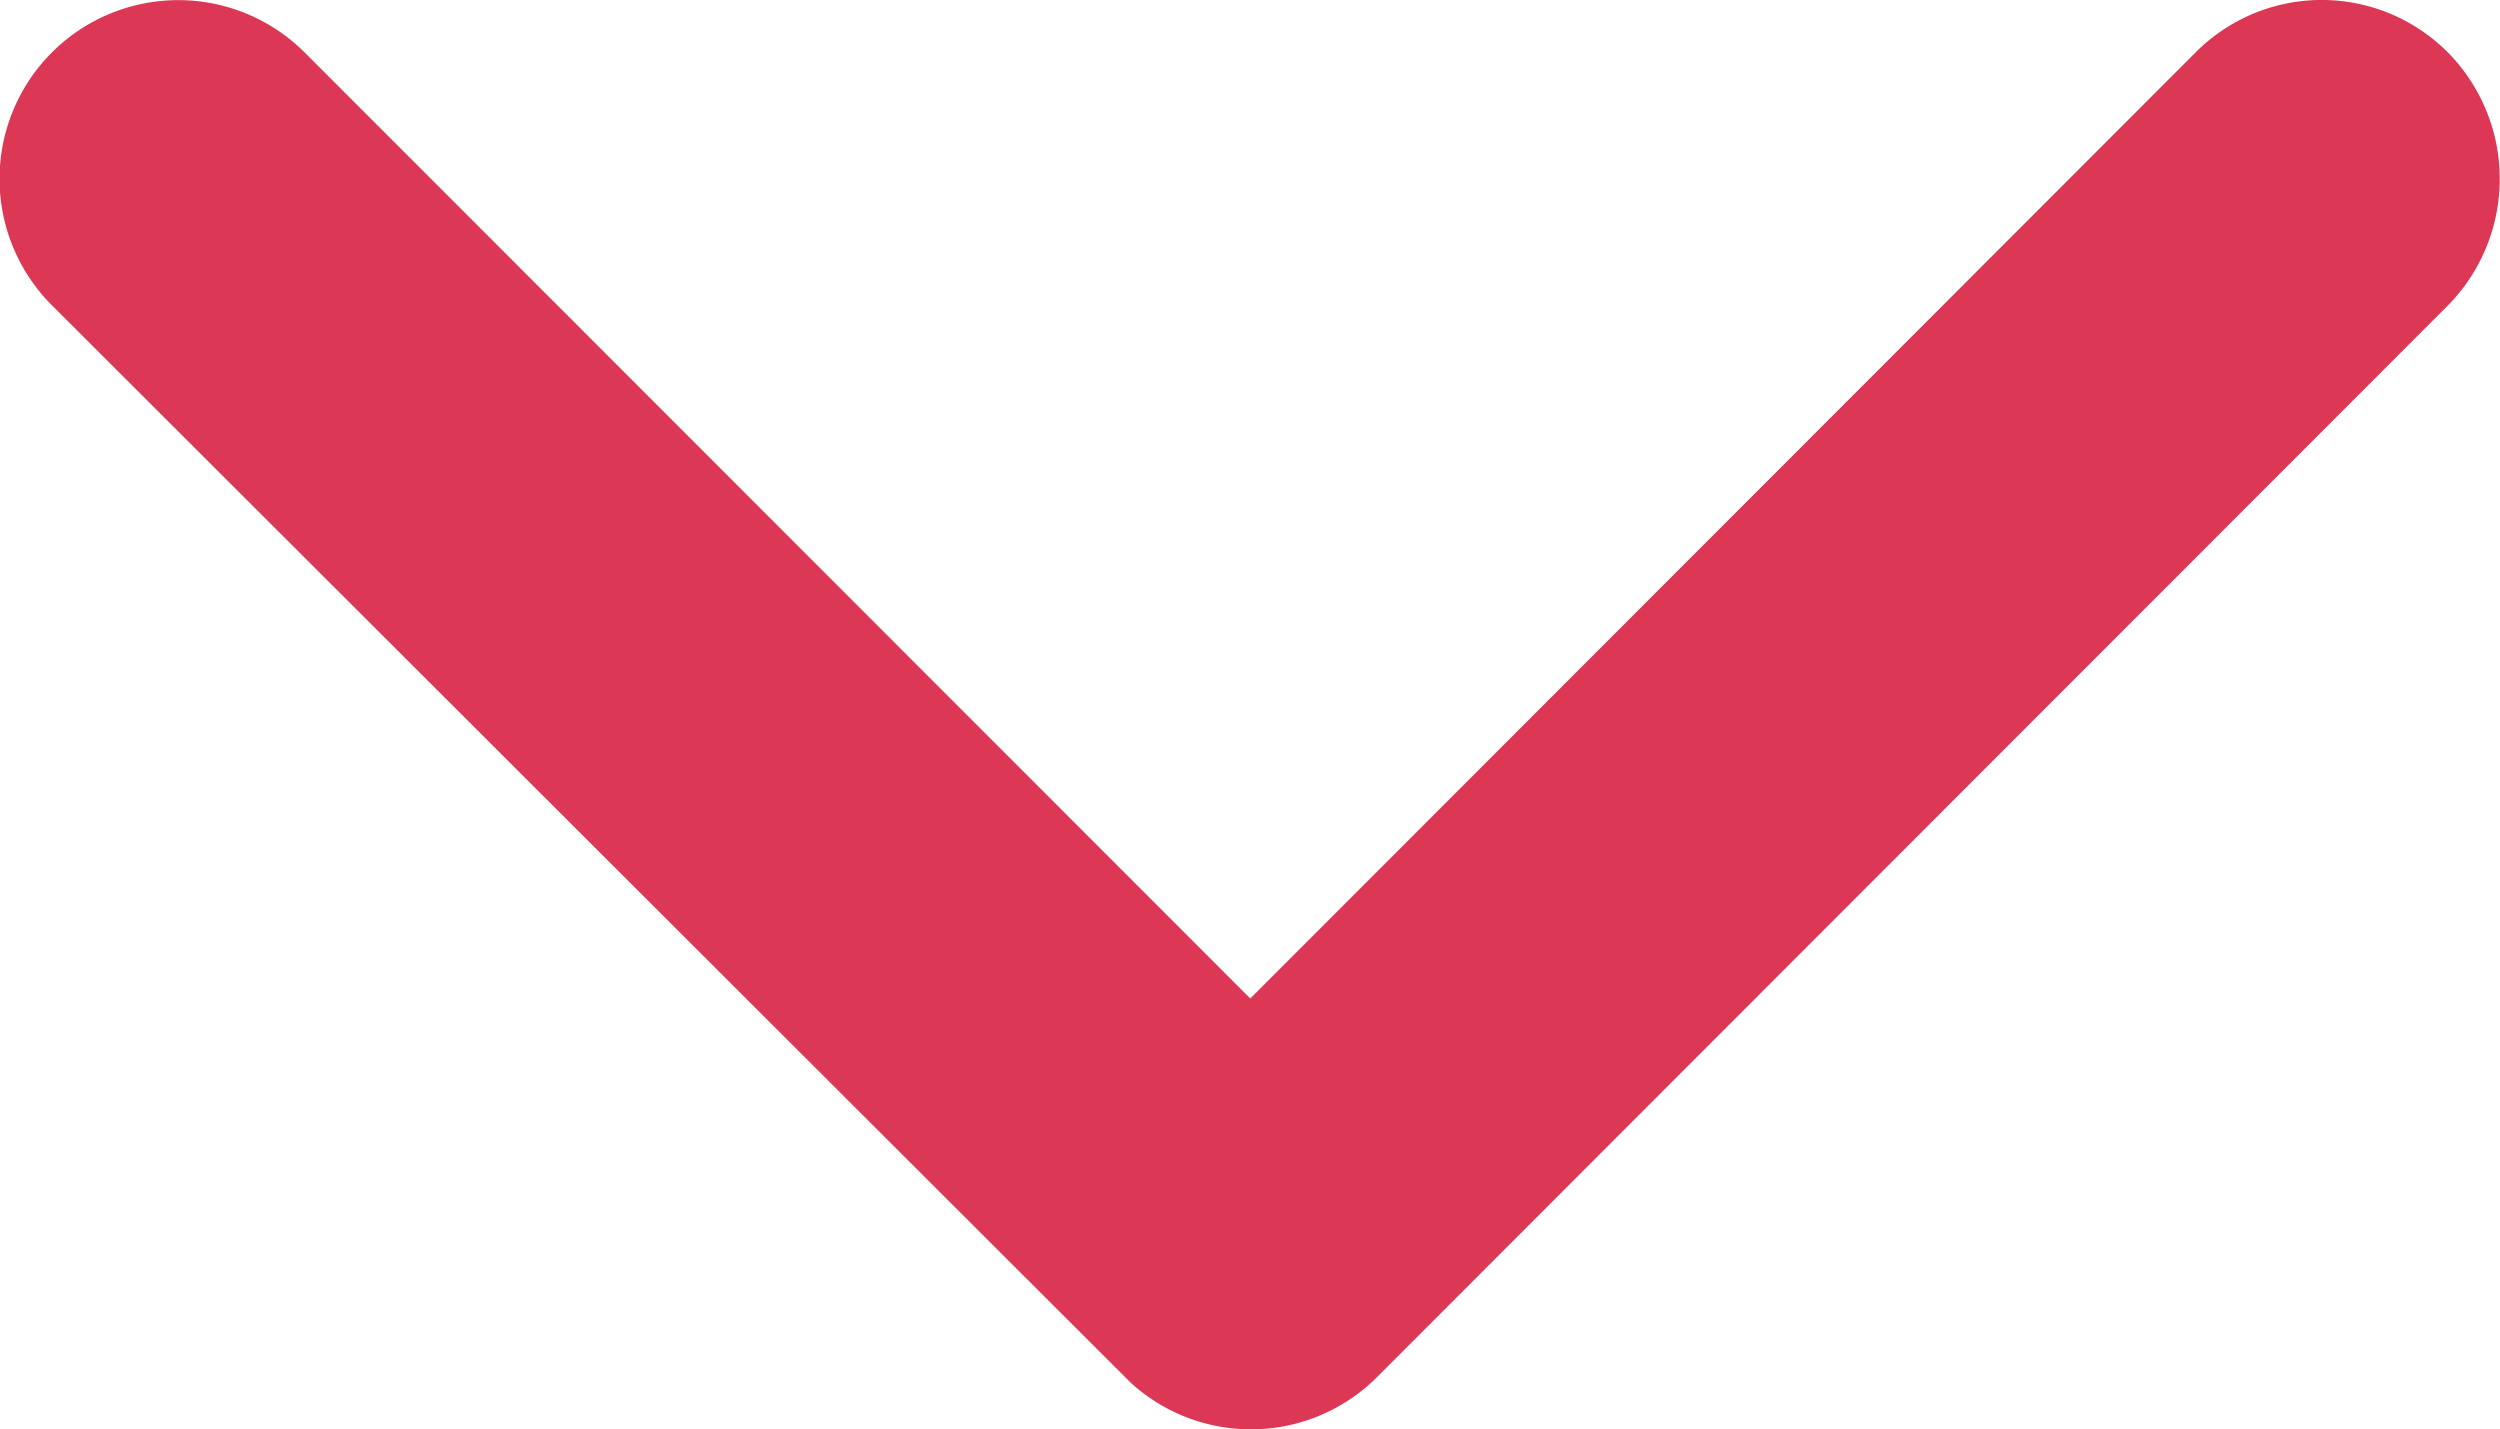 <svg xmlns="http://www.w3.org/2000/svg" width="12.719" height="7.272" viewBox="0 0 12.719 7.272">
  <path id="Icon_ionic-ios-arrow-down" data-name="Icon ionic-ios-arrow-down" d="M12.549,16.326l4.809-4.813a.905.905,0,0,1,1.284,0,.917.917,0,0,1,0,1.287l-5.449,5.453a.907.907,0,0,1-1.253.027L6.453,12.8a.909.909,0,0,1,1.284-1.288Z" transform="translate(-6.188 -11.246)" fill="#dc3755"/>
</svg>
